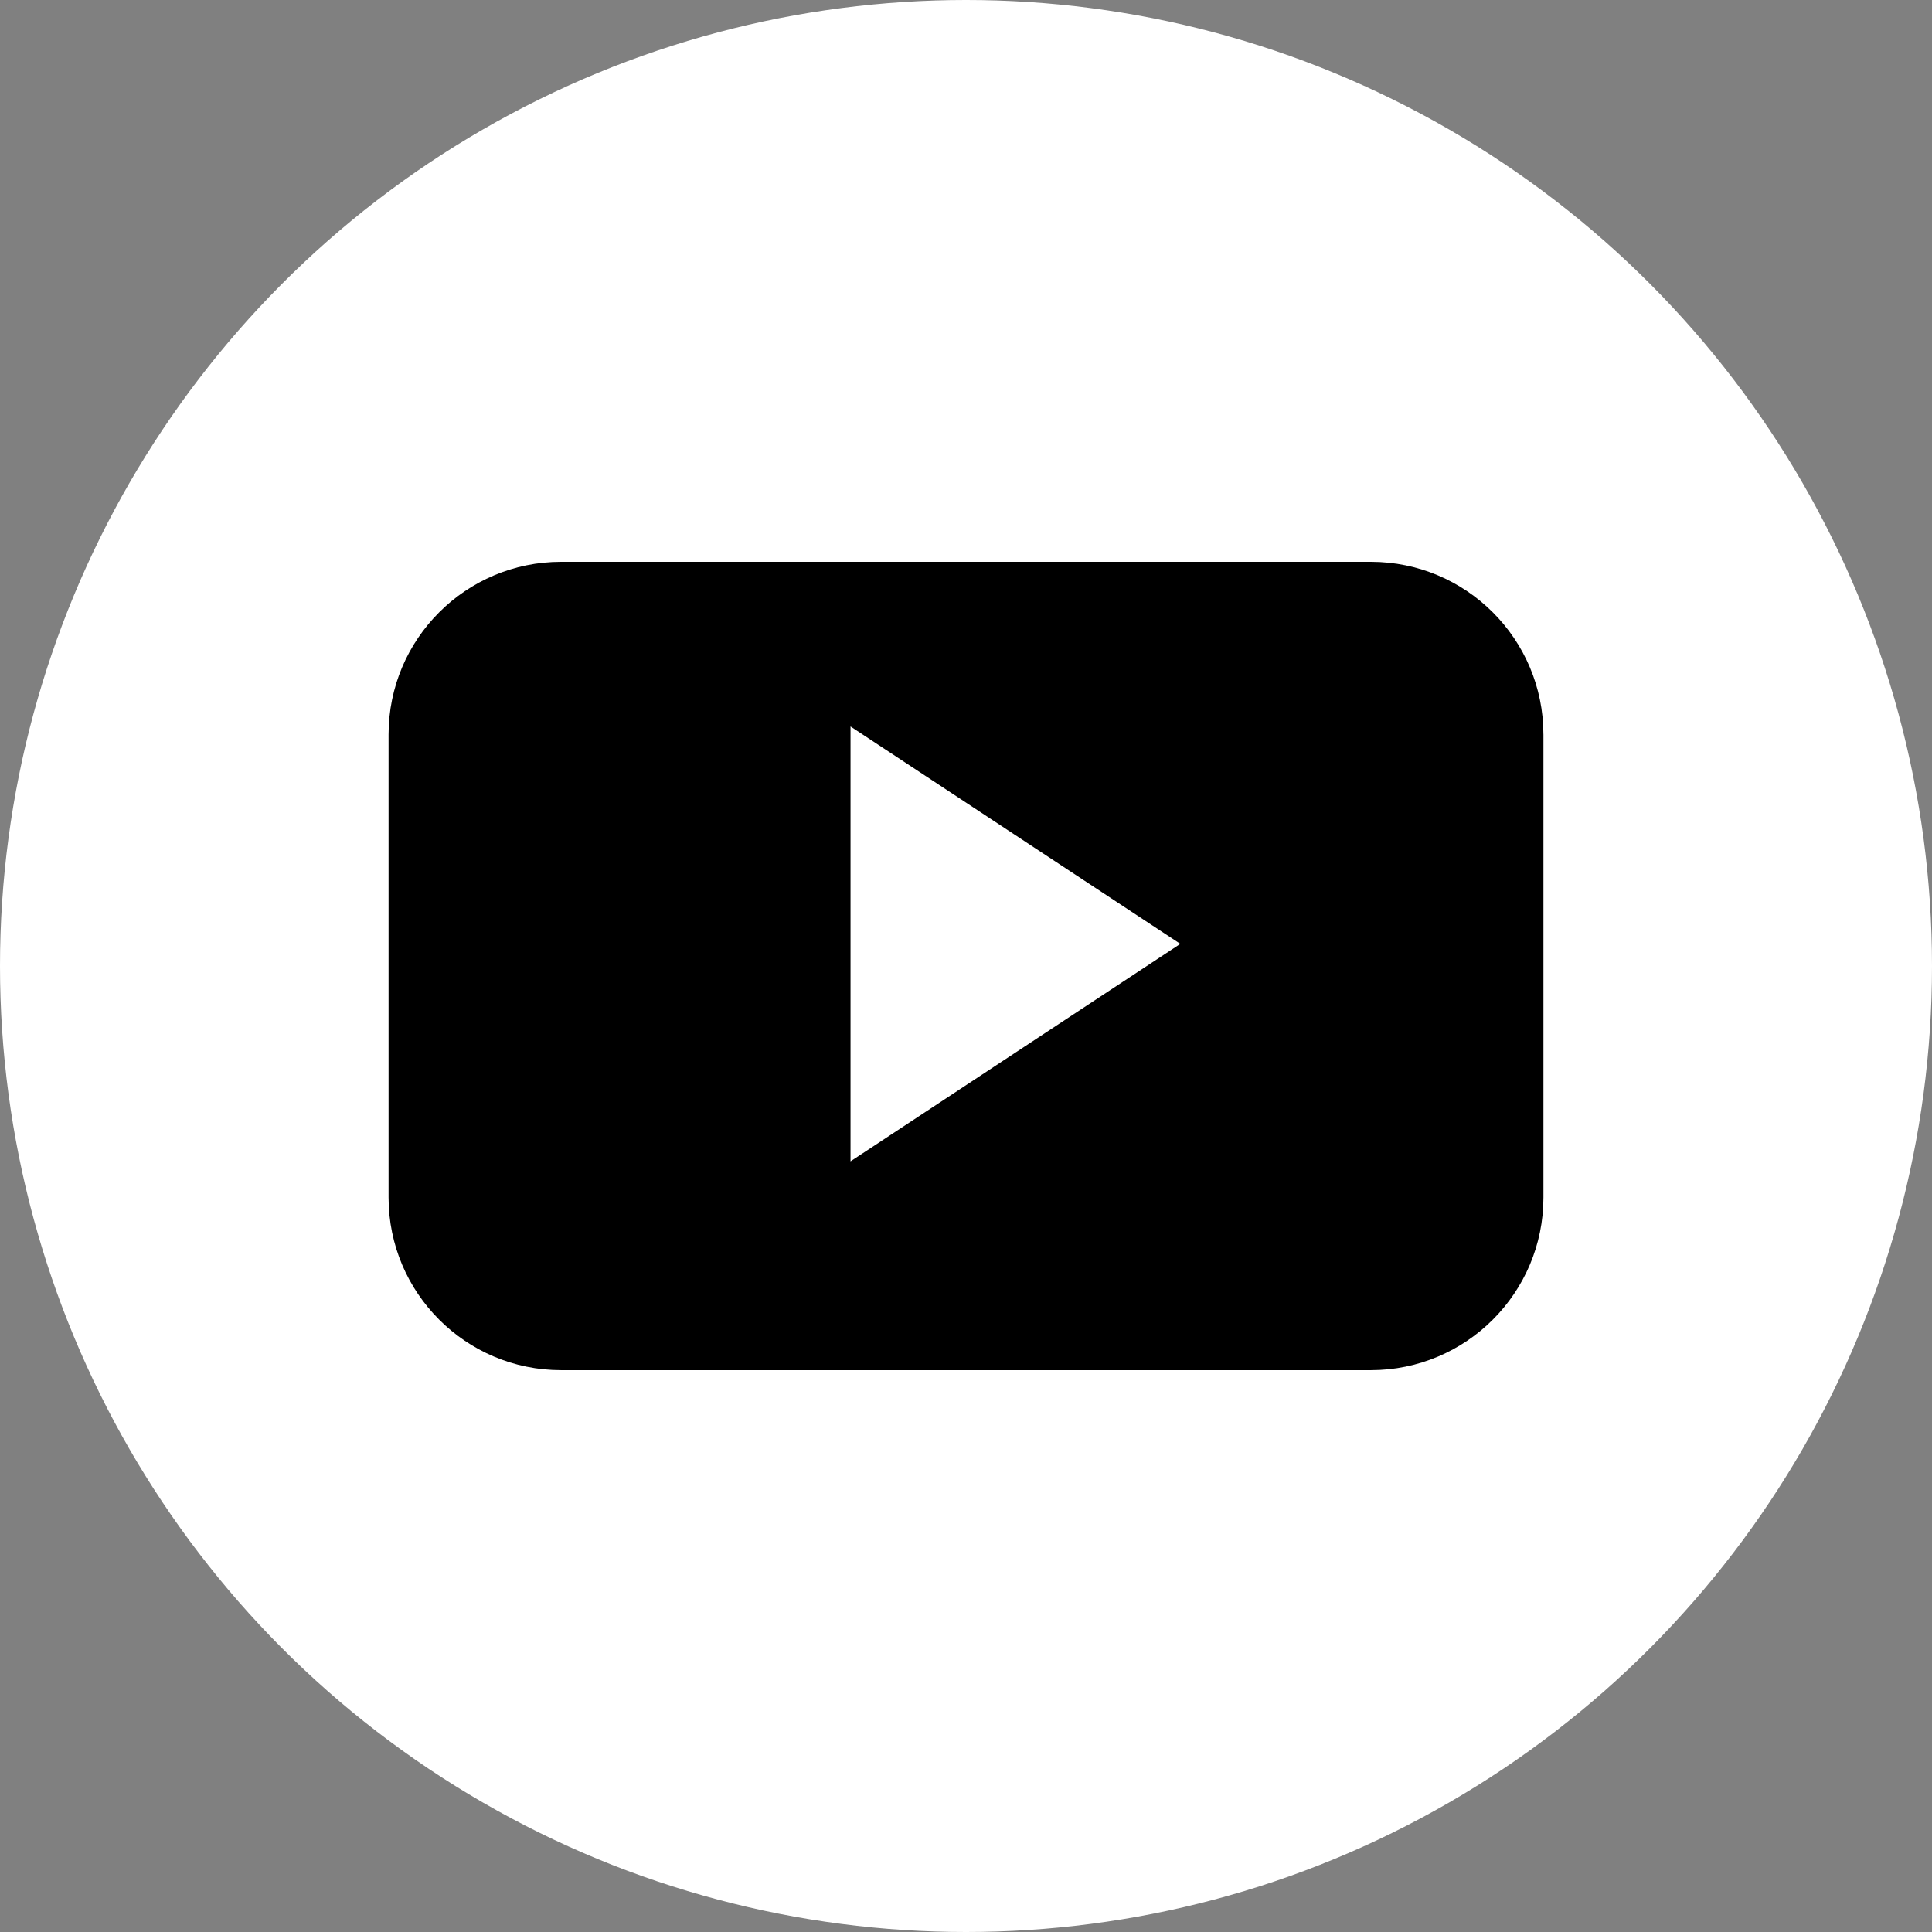 <?xml version="1.0" encoding="utf-8"?>
<!-- Generator: Adobe Illustrator 16.0.0, SVG Export Plug-In . SVG Version: 6.00 Build 0)  -->
<!DOCTYPE svg PUBLIC "-//W3C//DTD SVG 1.1//EN" "http://www.w3.org/Graphics/SVG/1.1/DTD/svg11.dtd">
<svg version="1.1" xmlns="http://www.w3.org/2000/svg" xmlns:xlink="http://www.w3.org/1999/xlink" x="0px" y="0px"
	 width="109.664px" height="109.664px" viewBox="0 0 109.664 109.664" enable-background="new 0 0 109.664 109.664"
	 xml:space="preserve">
<rect x="0" y="0" width="109.664" height="109.664" fill="#808080" stroke="none"/>
<g id="background">
</g>
<g id="objects">
	<circle fill="#FFFFFF" cx="54.832" cy="54.832" r="54.832"/>
	<g>
		<path fill-rule="evenodd" clip-rule="evenodd" d="M87.607,41.691c0-5.414-4.385-9.801-9.798-9.801H31.854
			c-5.413,0-9.798,4.387-9.798,9.801v26.281c0,5.412,4.385,9.801,9.798,9.801H77.81c5.413,0,9.798-4.389,9.798-9.801V41.691z
			 M48.277,65.92V41.236l18.721,12.34L48.277,65.92z M48.277,65.92"/>
	</g>
</g>
</svg>
